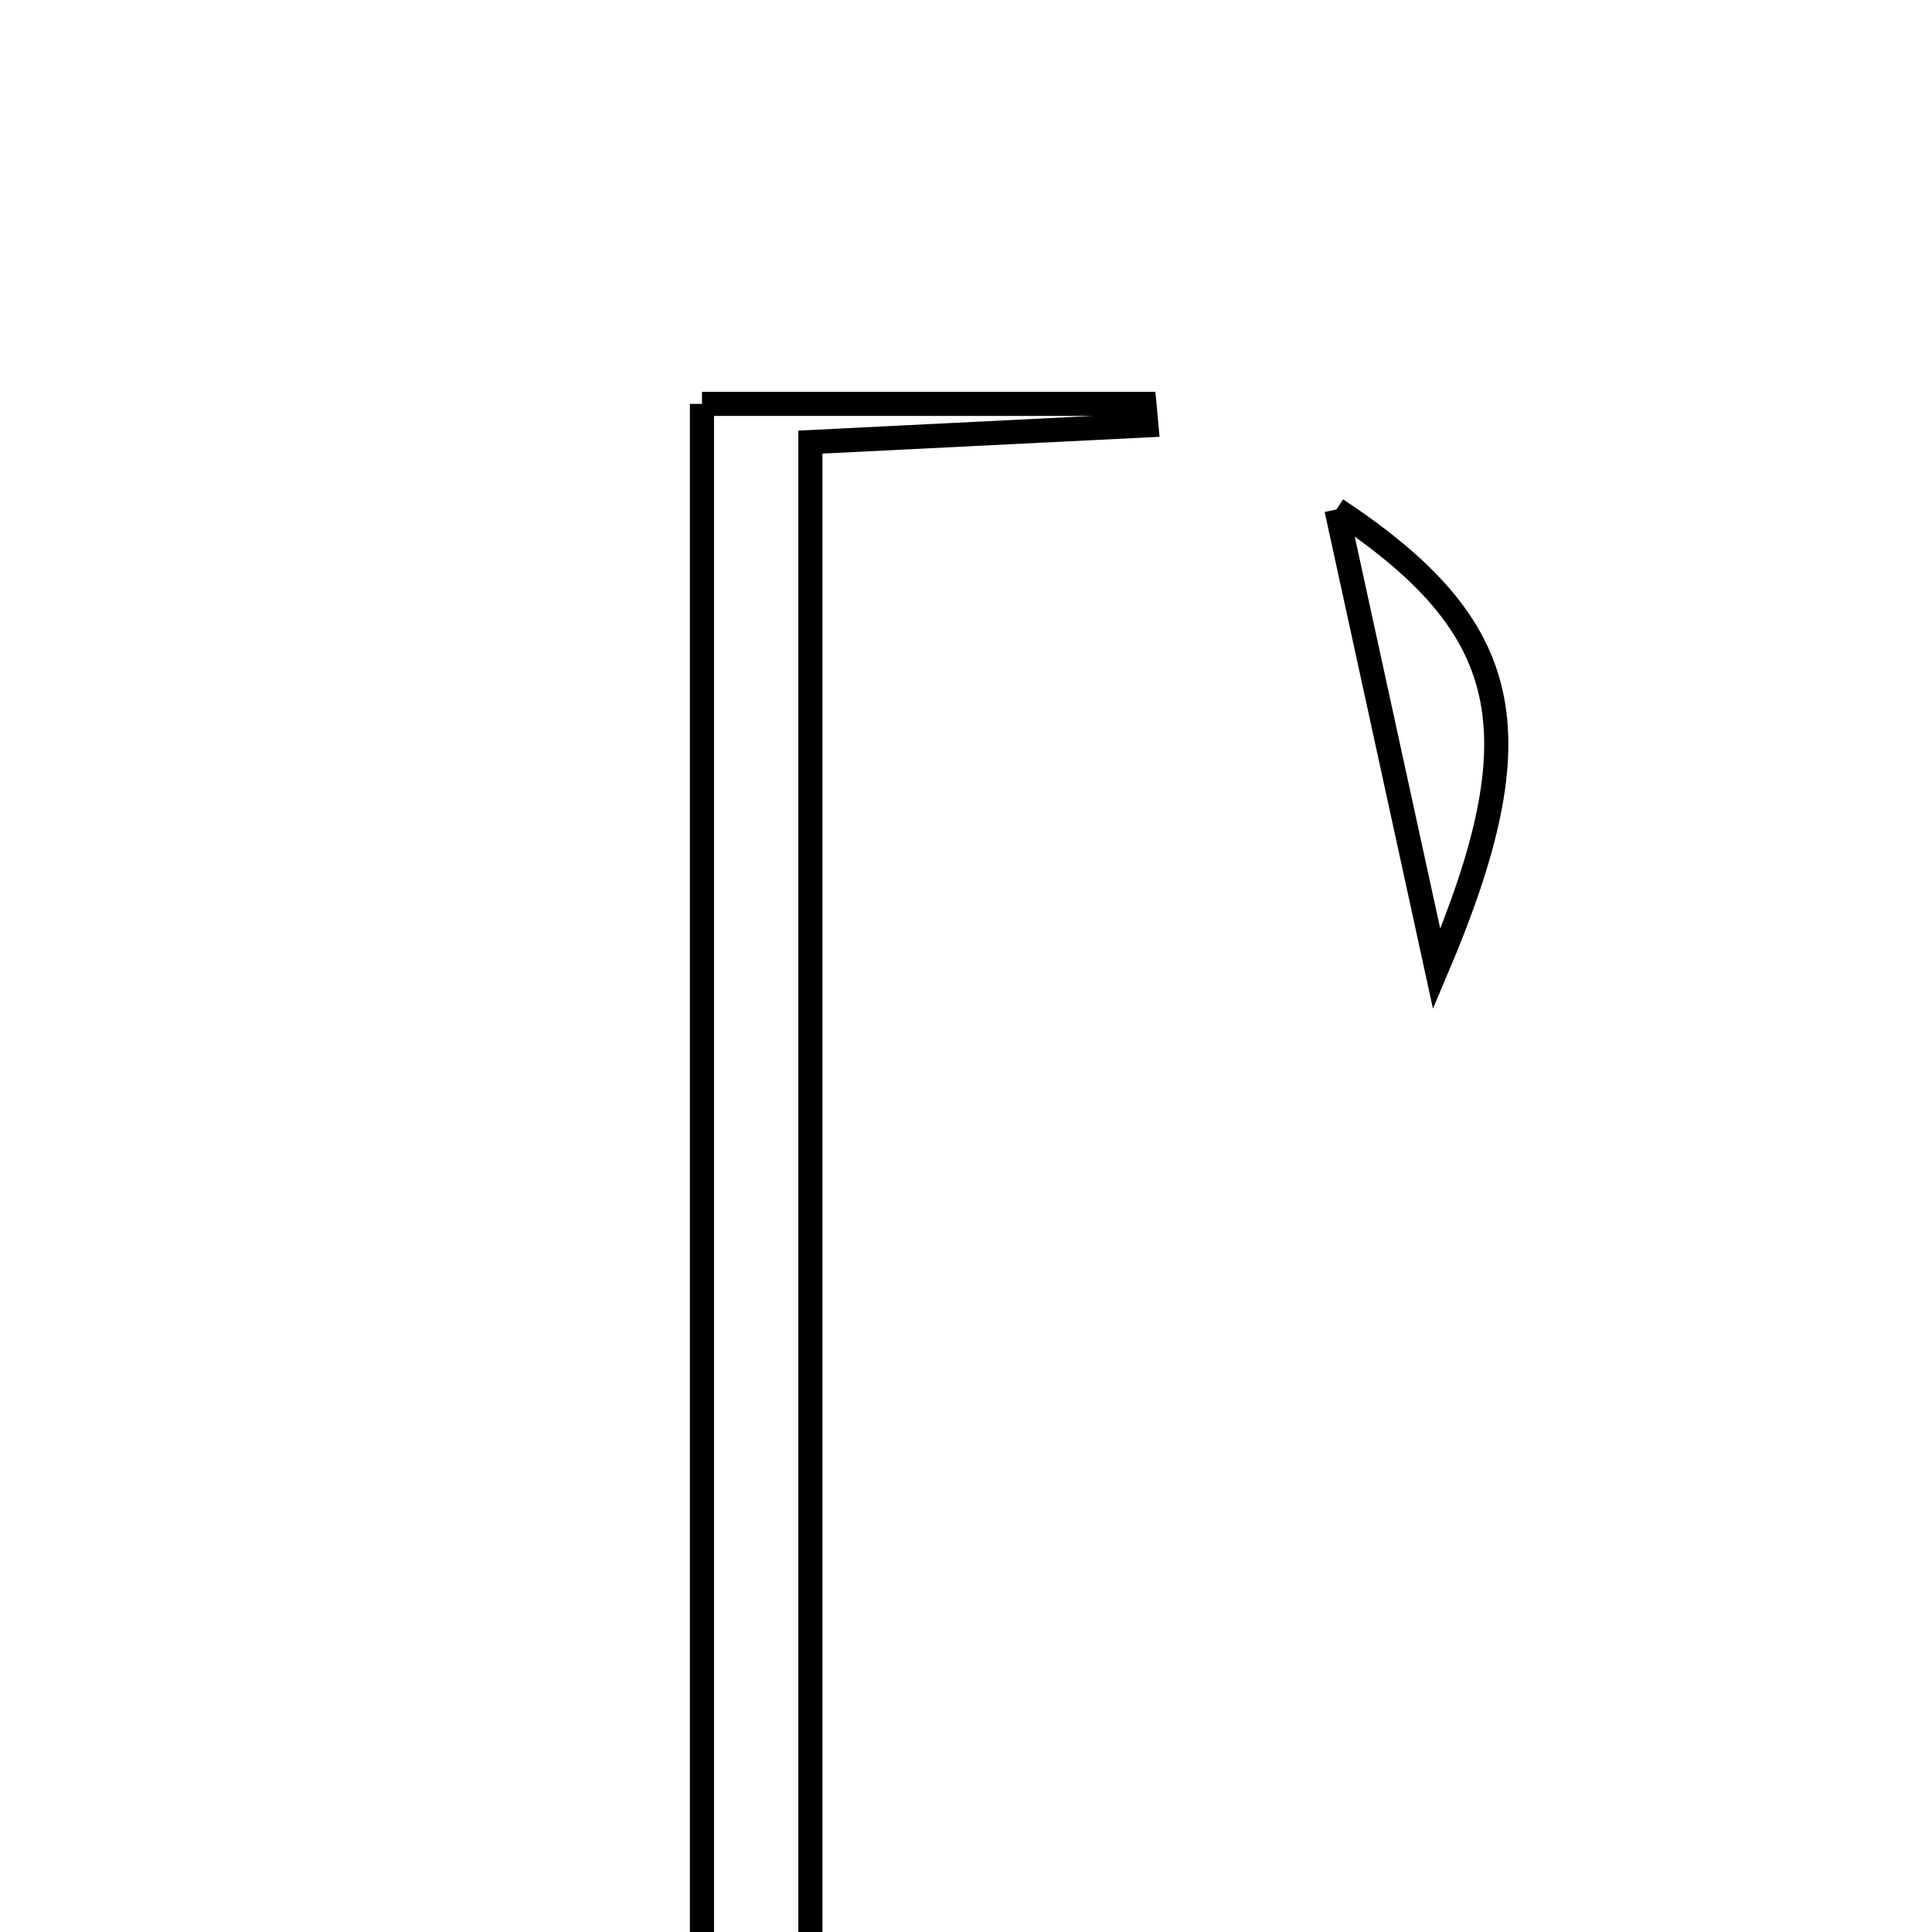 <svg xmlns="http://www.w3.org/2000/svg" viewBox="0.0 0.0 24.0 24.0" height="200px" width="200px"><path fill="none" stroke="black" stroke-width=".3" stroke-opacity="1.0"  filling="0" d="M8.72 5.017 C10.429 5.017 12.323 5.017 14.216 5.017 C14.224 5.106 14.233 5.195 14.241 5.284 C12.942 5.349 11.643 5.414 10.067 5.492 C10.067 11.782 10.067 17.969 10.067 24.217 C9.632 24.217 9.164 24.217 8.72 24.217 C8.72 17.789 8.72 11.466 8.72 5.017"></path>
<path fill="none" stroke="black" stroke-width=".3" stroke-opacity="1.0"  filling="0" d="M16.602 6.328 C18.801 7.786 19.107 9.072 17.847 12.037 C17.428 10.114 16.995 8.131 16.602 6.328"></path></svg>